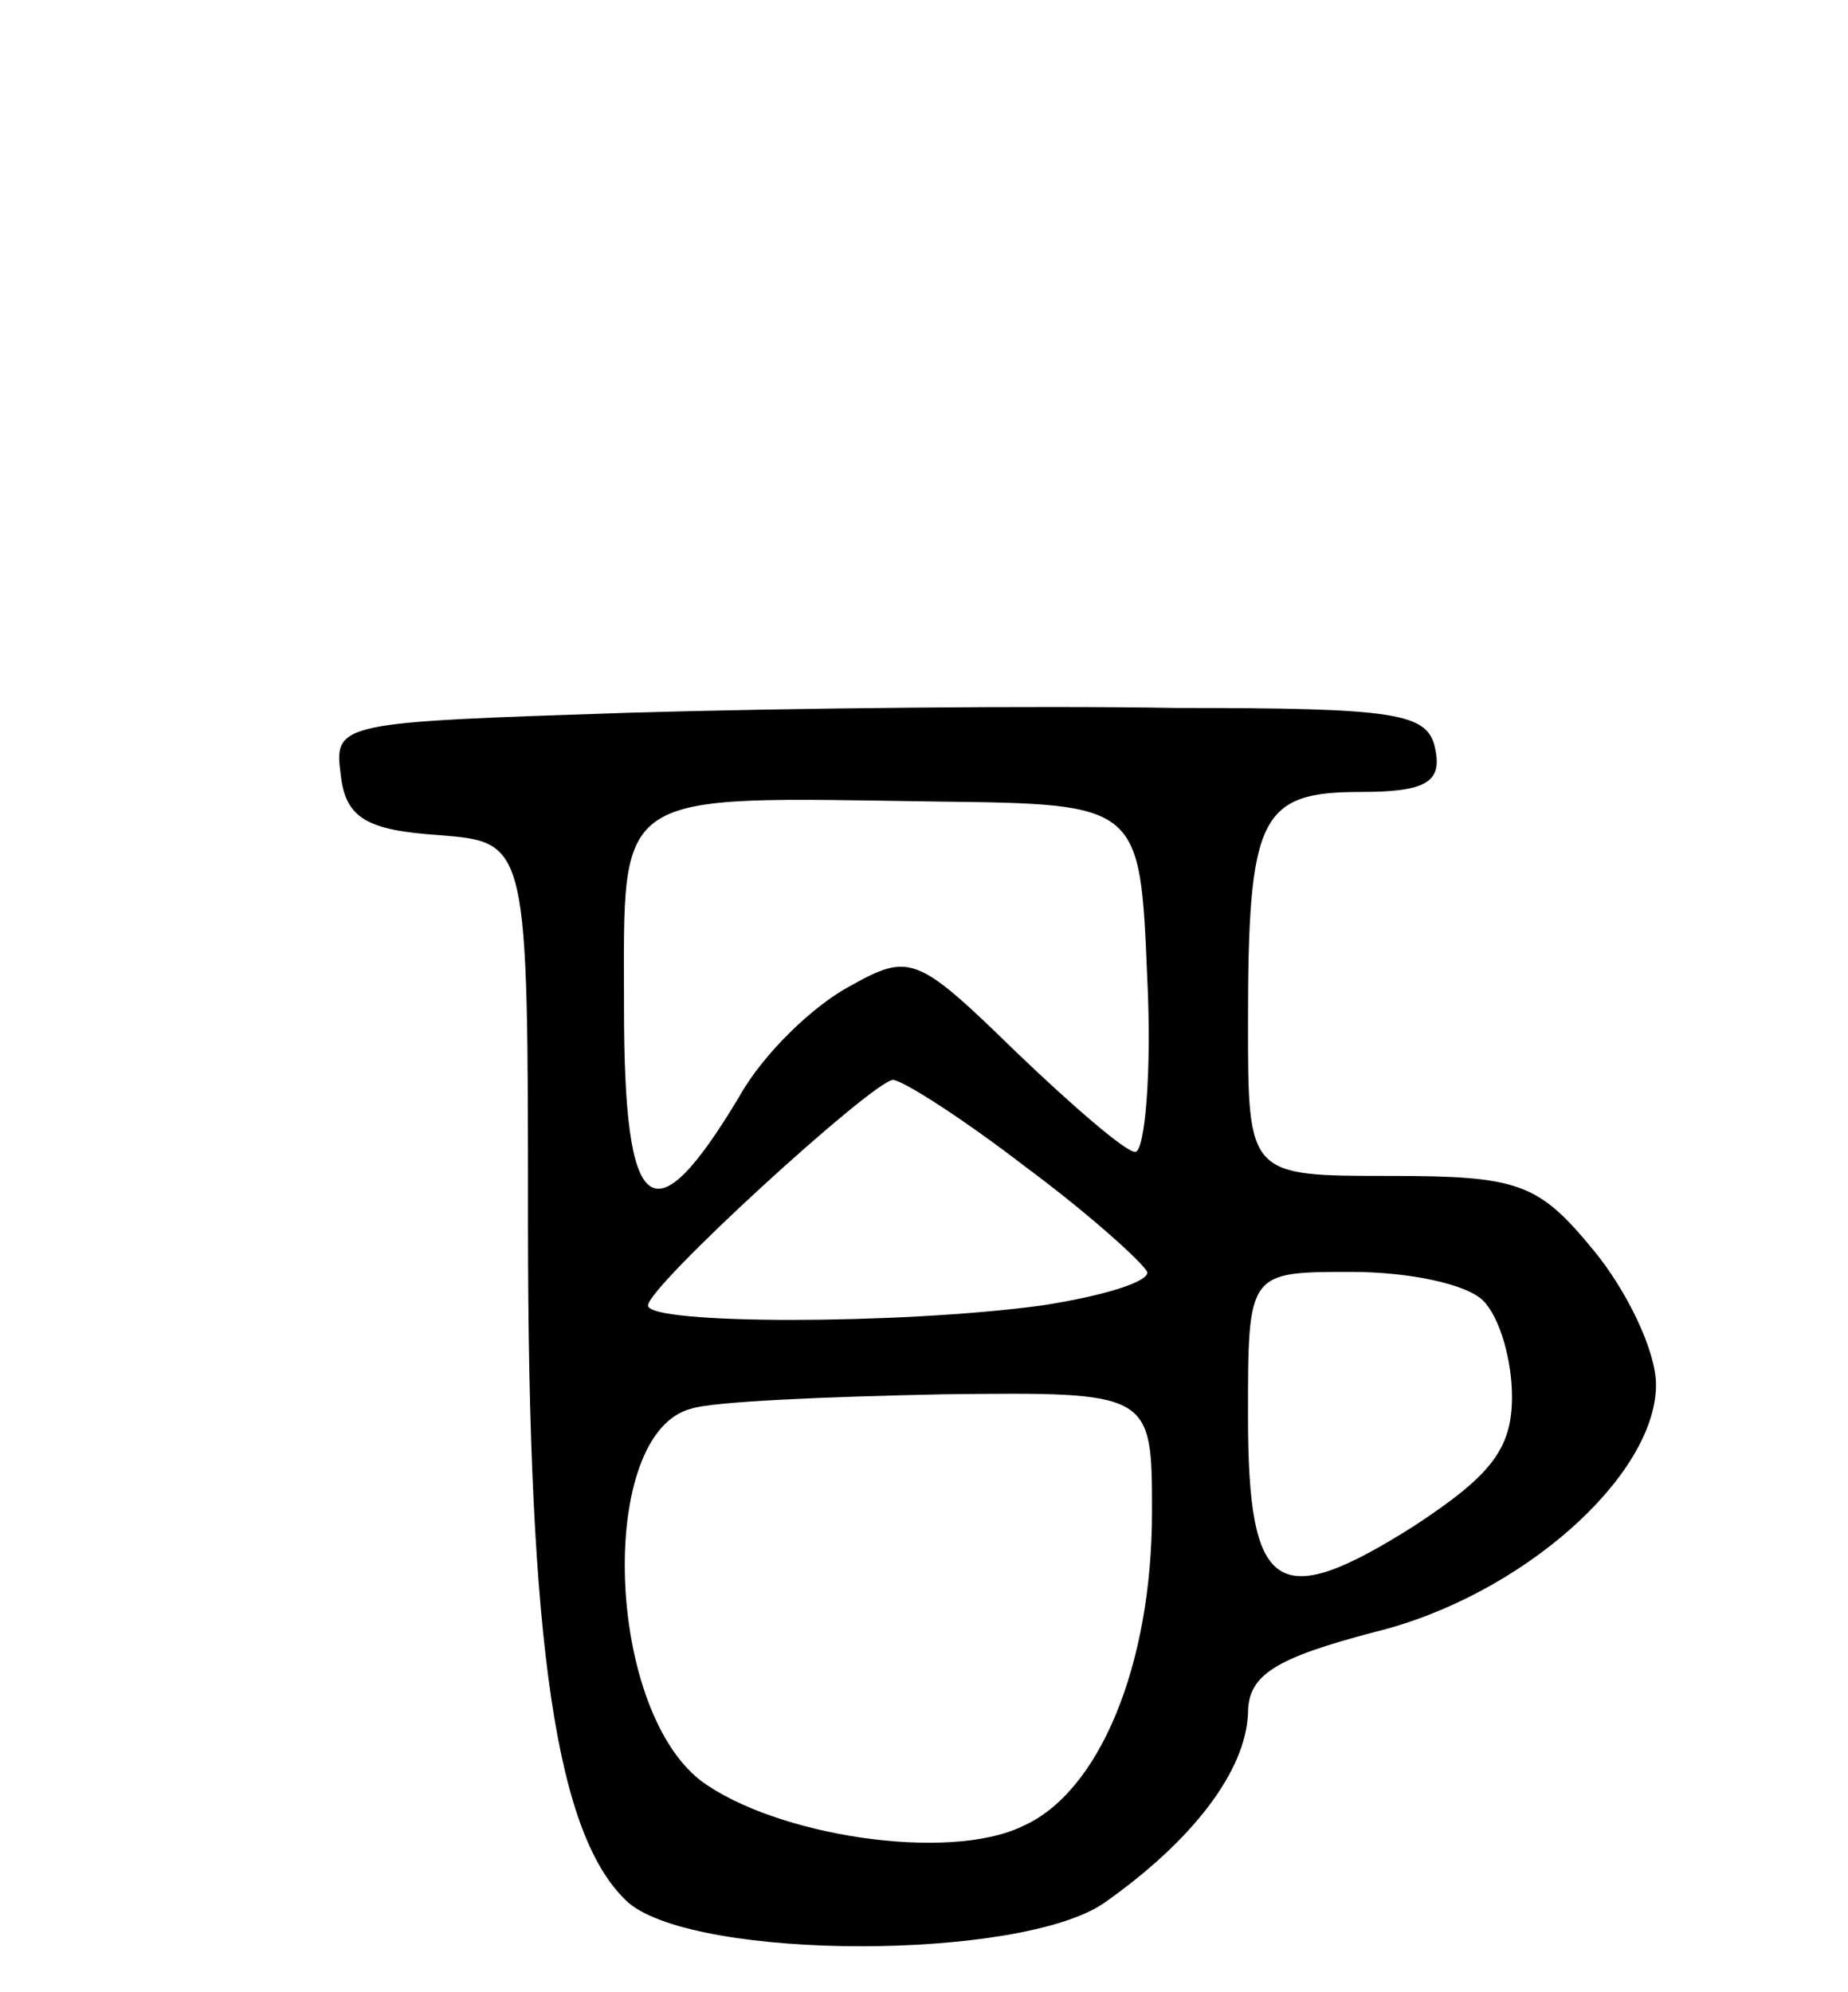 <svg version="1.0" xmlns="http://www.w3.org/2000/svg"
 width="77pt" height="83pt" viewBox="0 0 77 83"
 preserveAspectRatio="xMidYMid meet">
<g transform="translate(0,83) scale(0.1,-0.1)"
fill="#000000" stroke="none">
<path d="M262 533 c-121 -4 -123 -4 -120 -26 2 -18 11 -23 41 -25 37 -3 37 -3
37 -162 0 -178 12 -256 42 -283 29 -24 163 -24 198 0 37 26 59 55 60 79 0 16
11 23 53 34 61 15 117 65 117 103 0 14 -12 39 -26 56 -23 28 -31 31 -85 31
-59 0 -59 0 -59 64 0 86 5 96 47 96 27 0 34 4 31 18 -3 15 -16 17 -108 17 -58
1 -160 0 -228 -2z m216 -110 c2 -40 -1 -73 -5 -73 -4 0 -26 19 -50 42 -41 40
-44 41 -69 27 -15 -8 -36 -28 -46 -46 -36 -60 -48 -51 -48 37 0 92 -6 88 130
86 85 -1 85 -1 88 -73z m-51 -79 c27 -20 49 -40 51 -44 1 -4 -18 -10 -44 -14
-59 -8 -164 -8 -164 0 0 8 93 93 102 94 4 0 29 -16 55 -36z m191 -56 c7 -7 12
-25 12 -40 0 -22 -9 -33 -41 -54 -57 -36 -69 -28 -69 46 0 60 0 60 43 60 24 0
48 -5 55 -12z m-138 -88 c0 -64 -22 -117 -54 -131 -31 -15 -103 -4 -134 19
-40 31 -43 145 -4 155 9 3 56 5 105 6 87 1 87 1 87 -49z"/>
</g>
</svg>
